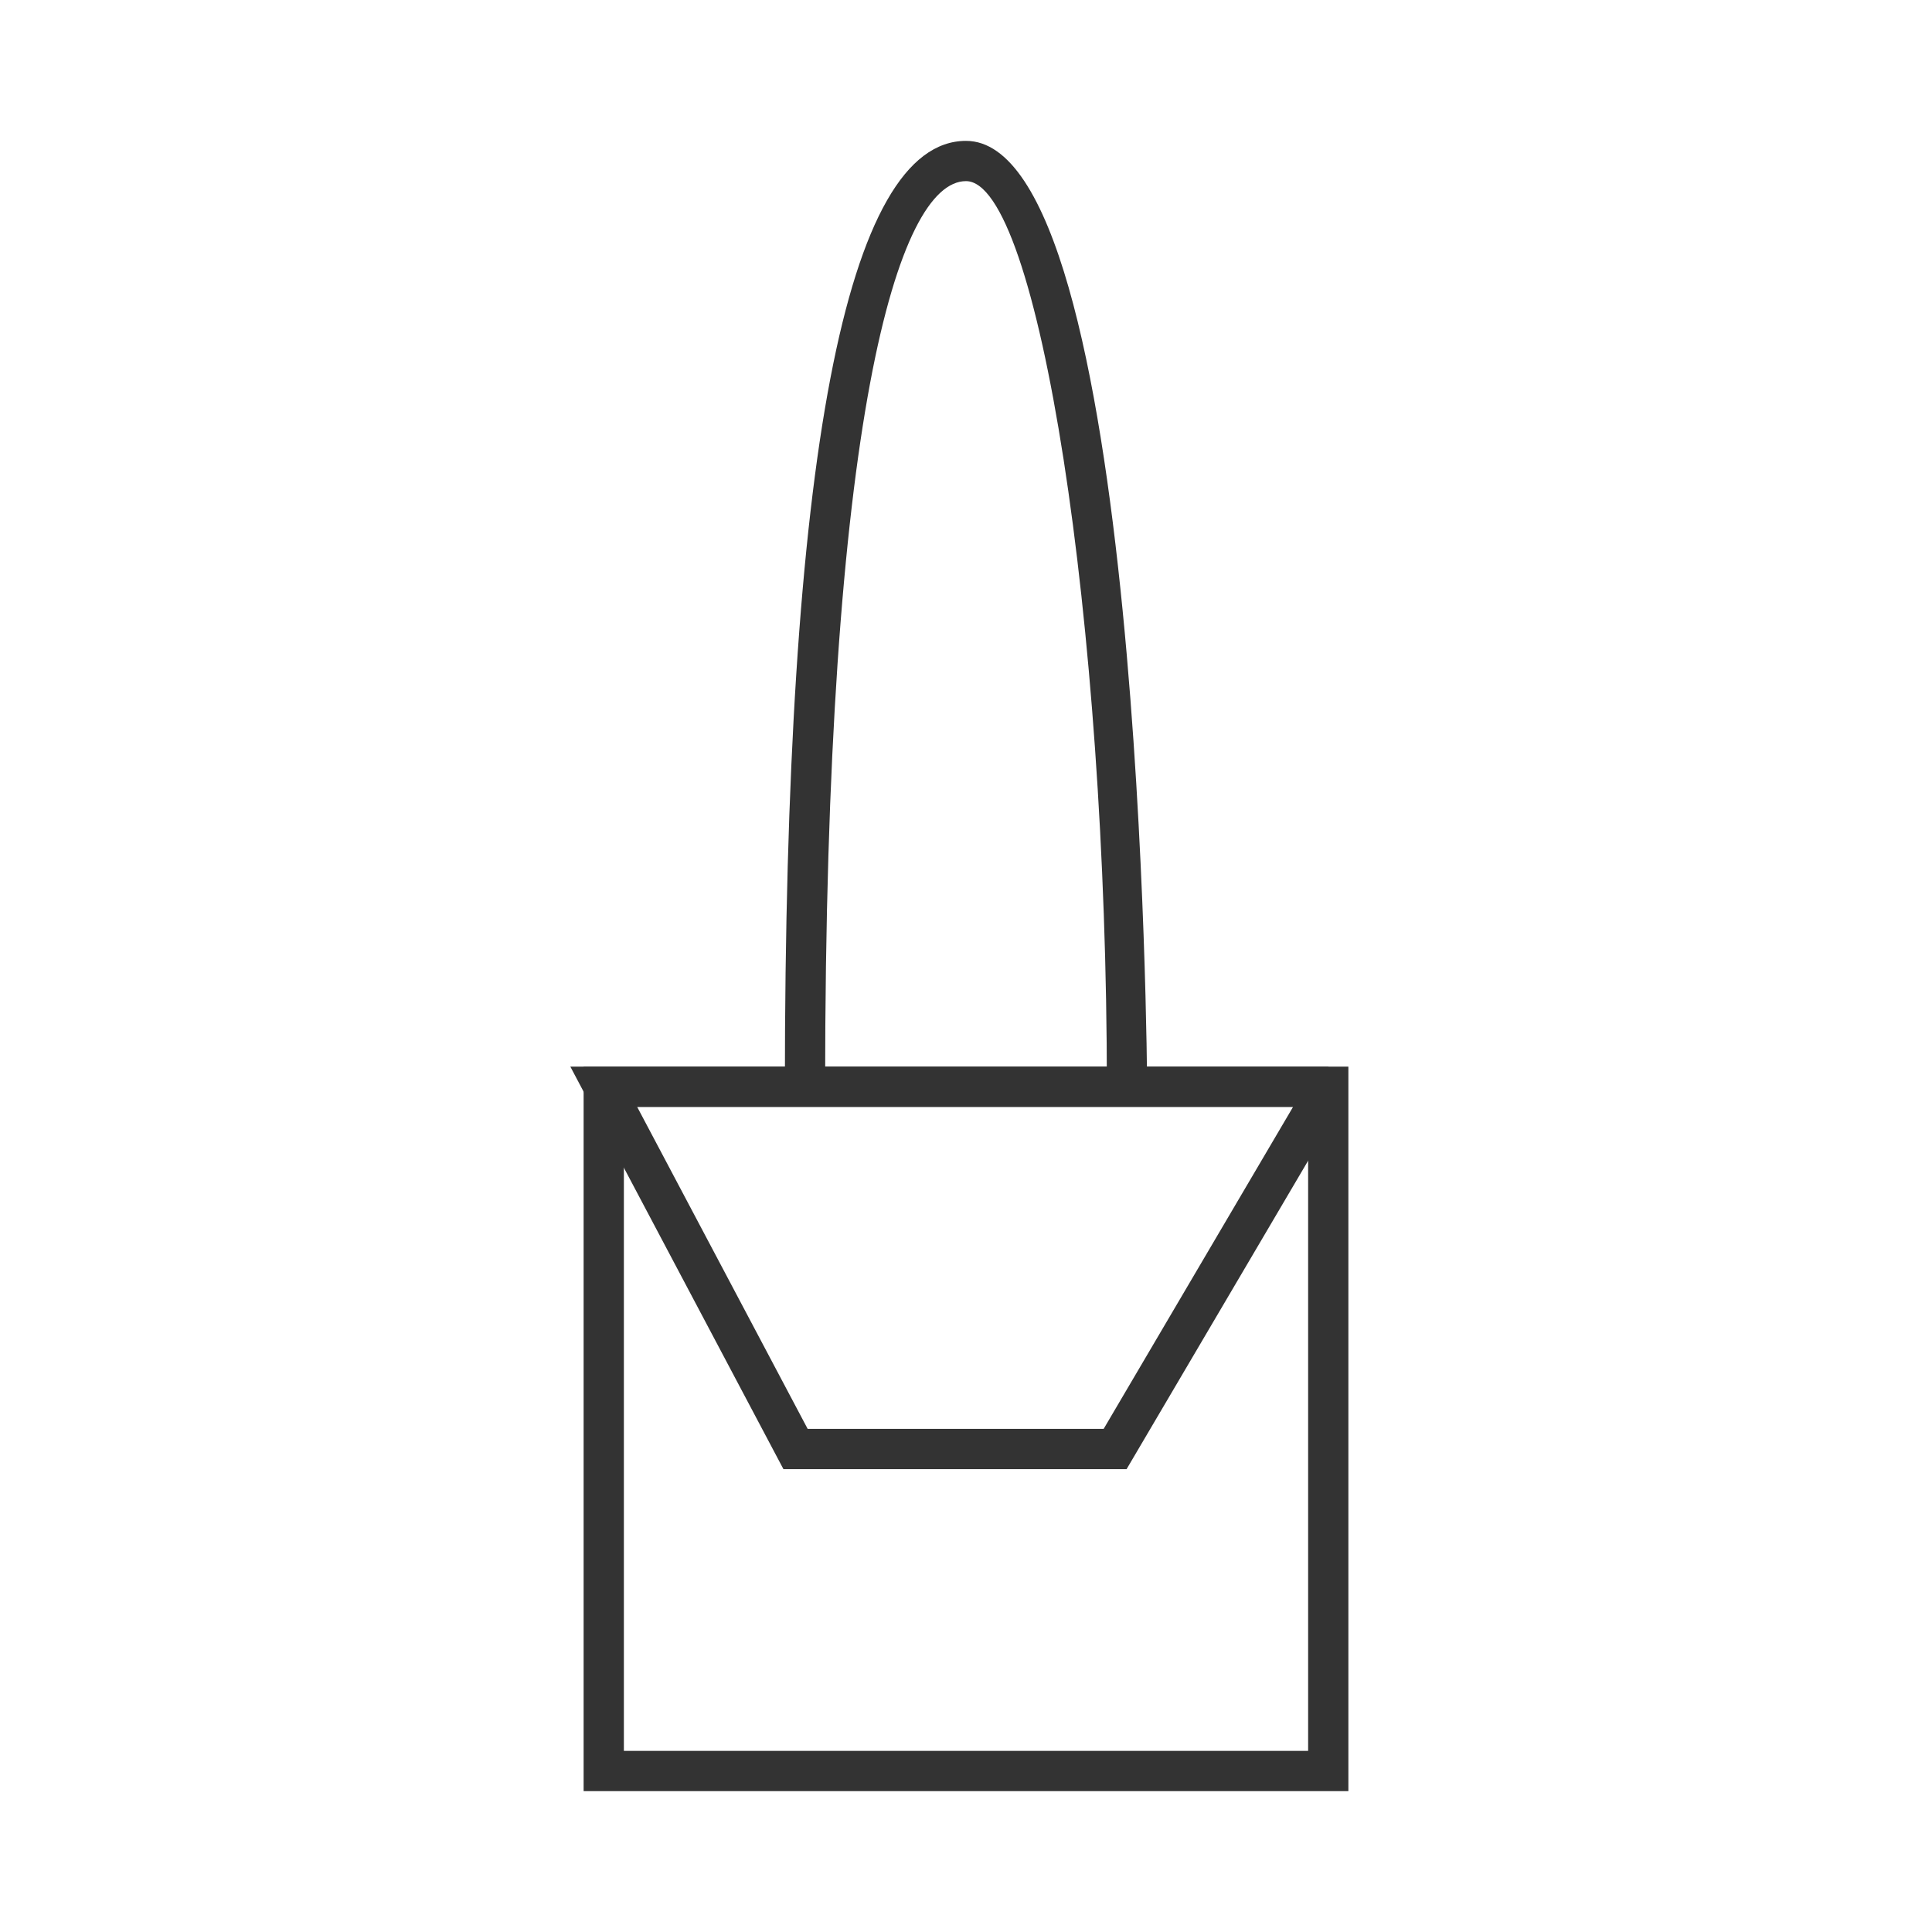 <?xml version="1.0" encoding="iso-8859-1"?>
<svg version="1.1" id="&#x56FE;&#x5C42;_1" xmlns="http://www.w3.org/2000/svg" xmlns:xlink="http://www.w3.org/1999/xlink" x="0px"
	 y="0px" viewBox="0 0 24 24" style="enable-background:new 0 0 24 24;" xml:space="preserve">
<path style="fill:#333333;" d="M14.25,13.5h-0.5c0-5.783-0.851-11.25-1.75-11.25c-0.846,0-1.75,2.956-1.75,11.25h-0.5
	c0-7.797,0.757-11.75,2.25-11.75C14.188,1.75,14.25,13.383,14.25,13.5z"/>
<path style="fill:#333333;" d="M16.75,22.25h-9.5v-9h9.5V22.25z M7.75,21.75h8.5v-8h-8.5V21.75z"/>
<path style="fill:#333333;" d="M13.995,18.25H9.732l-2.647-5H16.5l0.216,0.377L13.995,18.25z M10.033,17.75h3.677l2.353-4H7.915
	L10.033,17.75z"/>
</svg>






